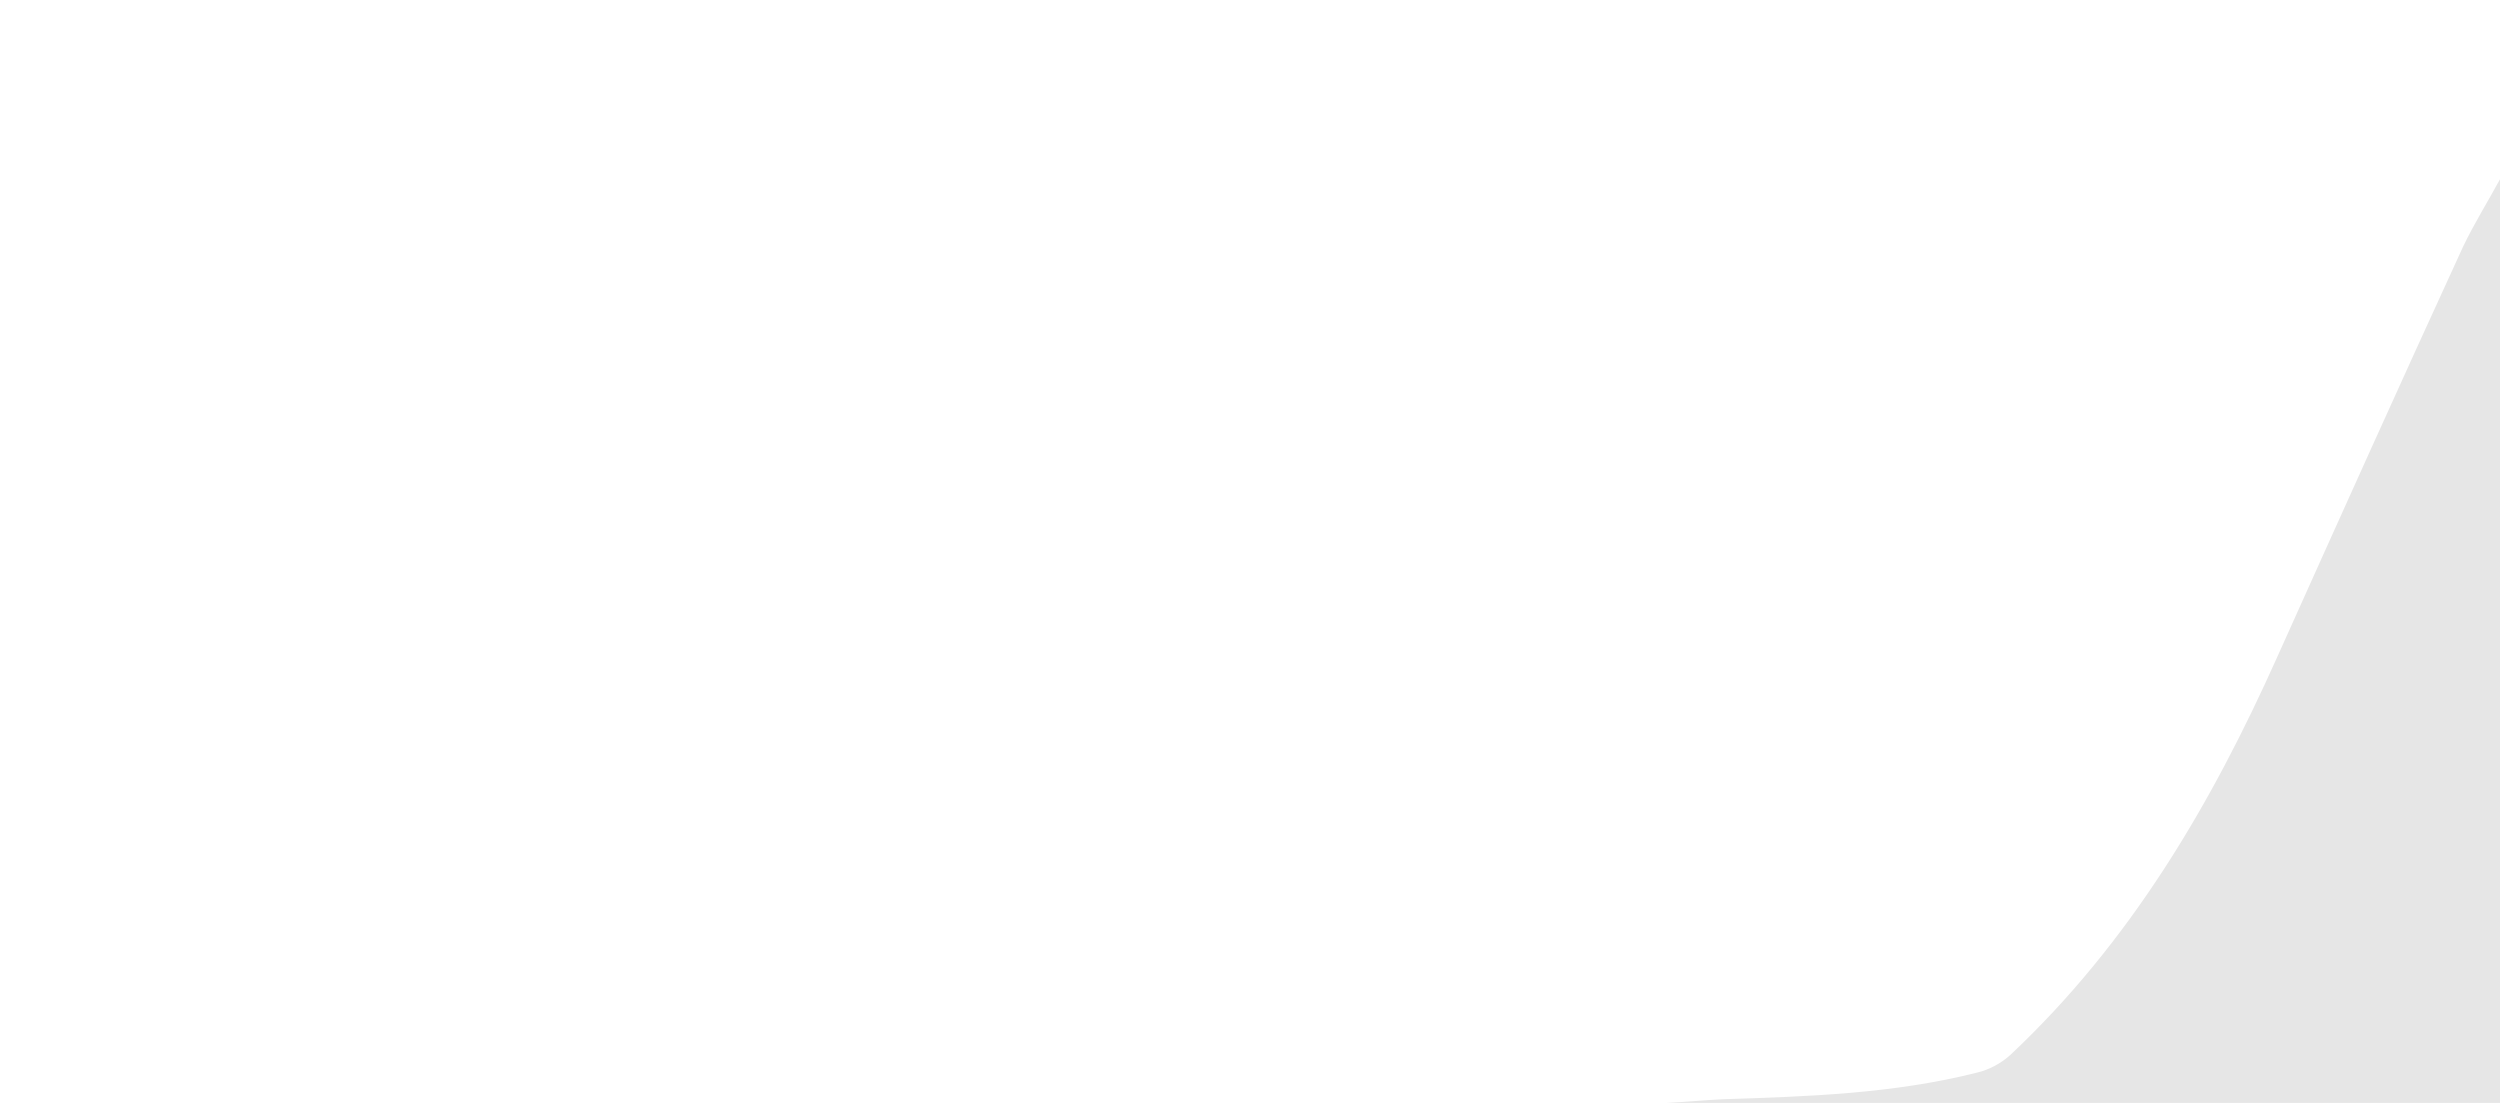 <?xml version="1.0" encoding="utf-8"?>
<!-- Generator: Adobe Illustrator 16.0.0, SVG Export Plug-In . SVG Version: 6.00 Build 0)  -->
<!DOCTYPE svg PUBLIC "-//W3C//DTD SVG 1.1//EN" "http://www.w3.org/Graphics/SVG/1.1/DTD/svg11.dtd">
<svg version="1.1" id="Layer_1" xmlns="http://www.w3.org/2000/svg" xmlns:xlink="http://www.w3.org/1999/xlink" x="0px" y="0px"
	 width="272px" height="120px" viewBox="0 0 272 120" style="enable-background:new 0 0 272 120;" xml:space="preserve">
<style type="text/css">
<![CDATA[
	.st0{opacity:9.999999e-002;fill-rule:evenodd;clip-rule:evenodd;}
	.st1{opacity:0;fill-rule:evenodd;clip-rule:evenodd;fill:#FFFFFF;}
]]>
</style>
<g>
	<path class="st1" d="M181.3,120c-60.4,0-120.9,0-181.3,0C0,80,0,40,0,0c90.7,0,181.3,0,272,0c0,6.5,0,13,0,19.5
		c-1.3,2.4-2.8,4.8-4,7.3c-6.8,14.9-13.5,29.7-20.2,44.6c-7.2,16.1-16,31.1-29.1,43.4c-1,0.9-2.3,1.6-3.6,1.9
		c-9.1,2.2-18.4,2.6-27.7,2.9C185.4,119.7,183.4,119.9,181.3,120z"/>
	<path class="st0" d="M181.3,120c2-0.1,4.1-0.3,6.1-0.4c9.3-0.3,18.6-0.6,27.7-2.9c1.3-0.3,2.6-1,3.6-1.9
		c13.1-12.3,21.9-27.3,29.1-43.4c6.7-14.9,13.4-29.8,20.2-44.6c1.2-2.5,2.7-4.9,4-7.3c0,33.5,0,67,0,100.5
		C241.8,120,211.6,120,181.3,120z"/>
</g>
</svg>
